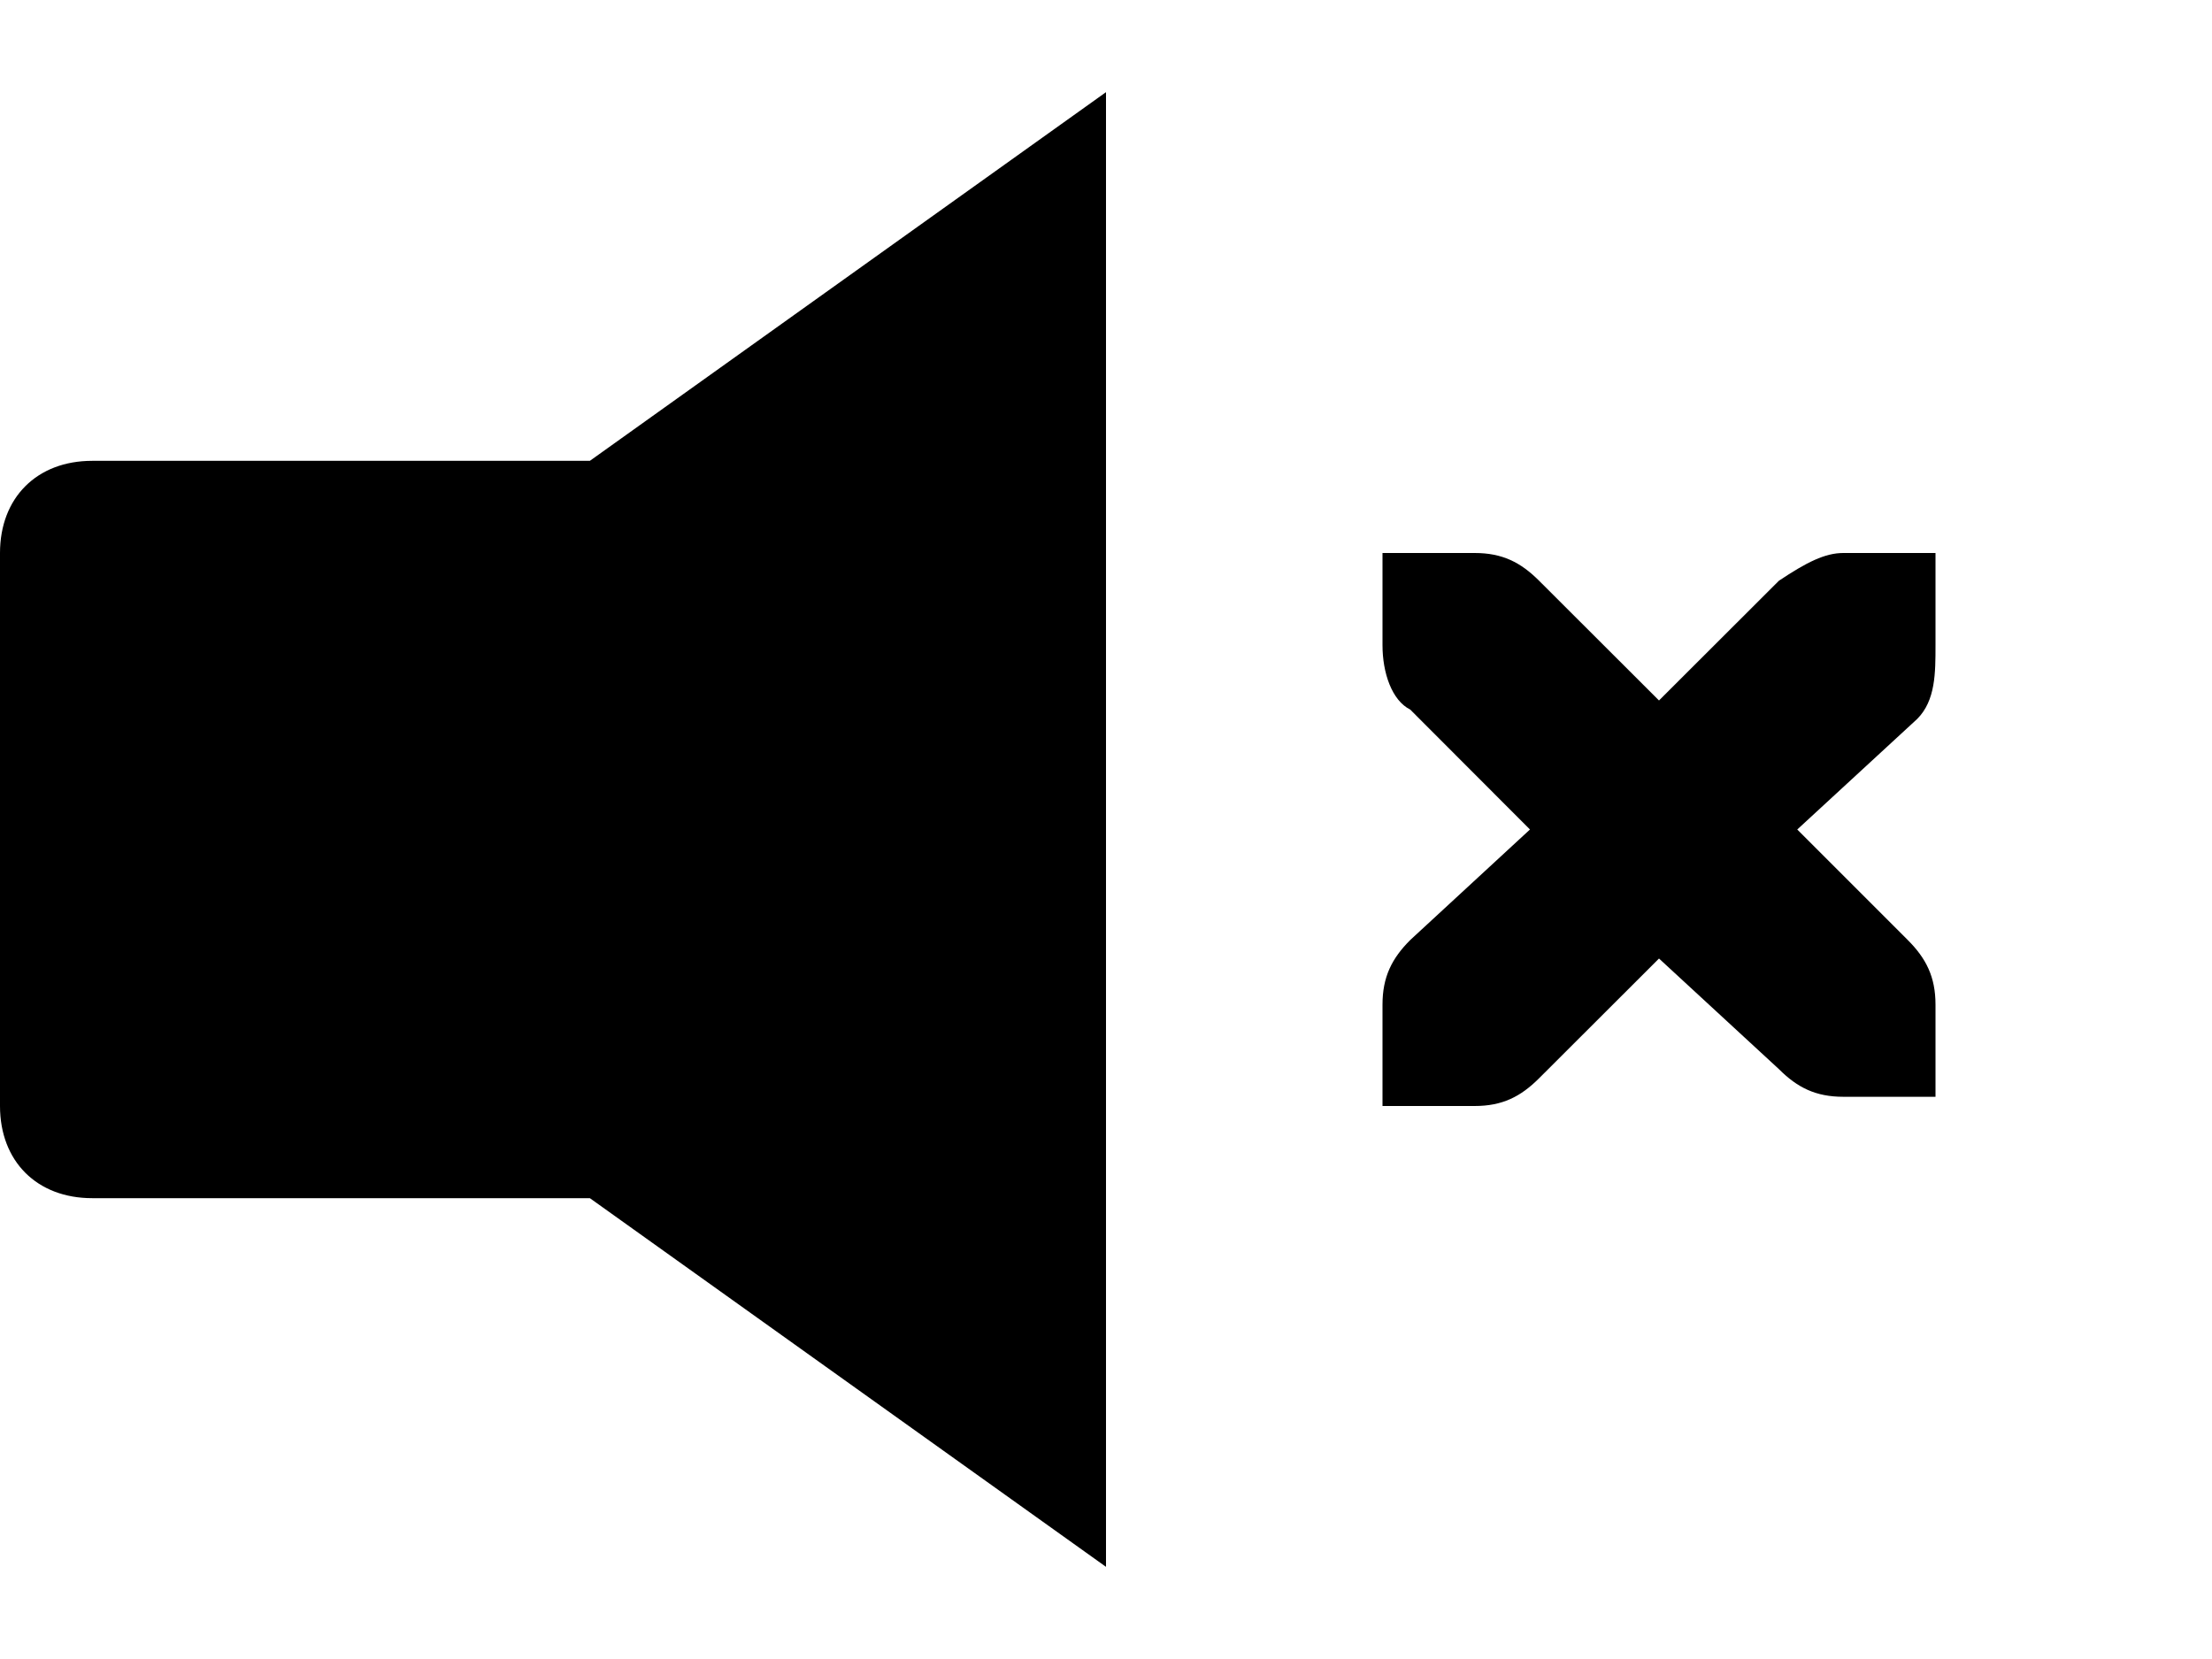 <?xml version="1.0" encoding="UTF-8" standalone="no"?>
<svg
   xmlns:dc="http://purl.org/dc/elements/1.1/"
   xmlns:cc="http://creativecommons.org/ns#"
   xmlns:rdf="http://www.w3.org/1999/02/22-rdf-syntax-ns#"
   xmlns:svg="http://www.w3.org/2000/svg"
   xmlns="http://www.w3.org/2000/svg"
   id="svg6"
   xml:space="preserve"
   viewBox="0 0 24 18"
   y="0px"
   x="0px"
   version="1.0"><defs
     id="defs10" /><path
     id="path2"
     d="M 12 1 L 6.4 5 L 1 5 C 0.4 5 0 5.4 0 6 L 0 12 C 0 12.6 0.4 13 1 13 L 6.4 13 L 12 17 L 12 1 z M 15 6 L 15 7 C 15 7.3 15.101 7.599 15.301 7.699 L 16.6 9 L 15.301 10.199 C 15.101 10.399 15 10.6 15 10.9 L 15 12 L 16 12 C 16.3 12 16.499 11.899 16.699 11.699 L 18 10.4 L 19.301 11.6 C 19.501 11.8 19.7 11.9 20 11.9 L 21 11.9 L 21 10.9 C 21 10.6 20.899 10.399 20.699 10.199 L 19.5 9 L 20.801 7.801 C 21.001 7.601 21 7.3 21 7 L 21 6 L 20 6 C 19.8 6 19.601 6.101 19.301 6.301 L 18 7.6 L 16.699 6.301 C 16.499 6.101 16.3 6 16 6 L 15 6 z " /></svg>